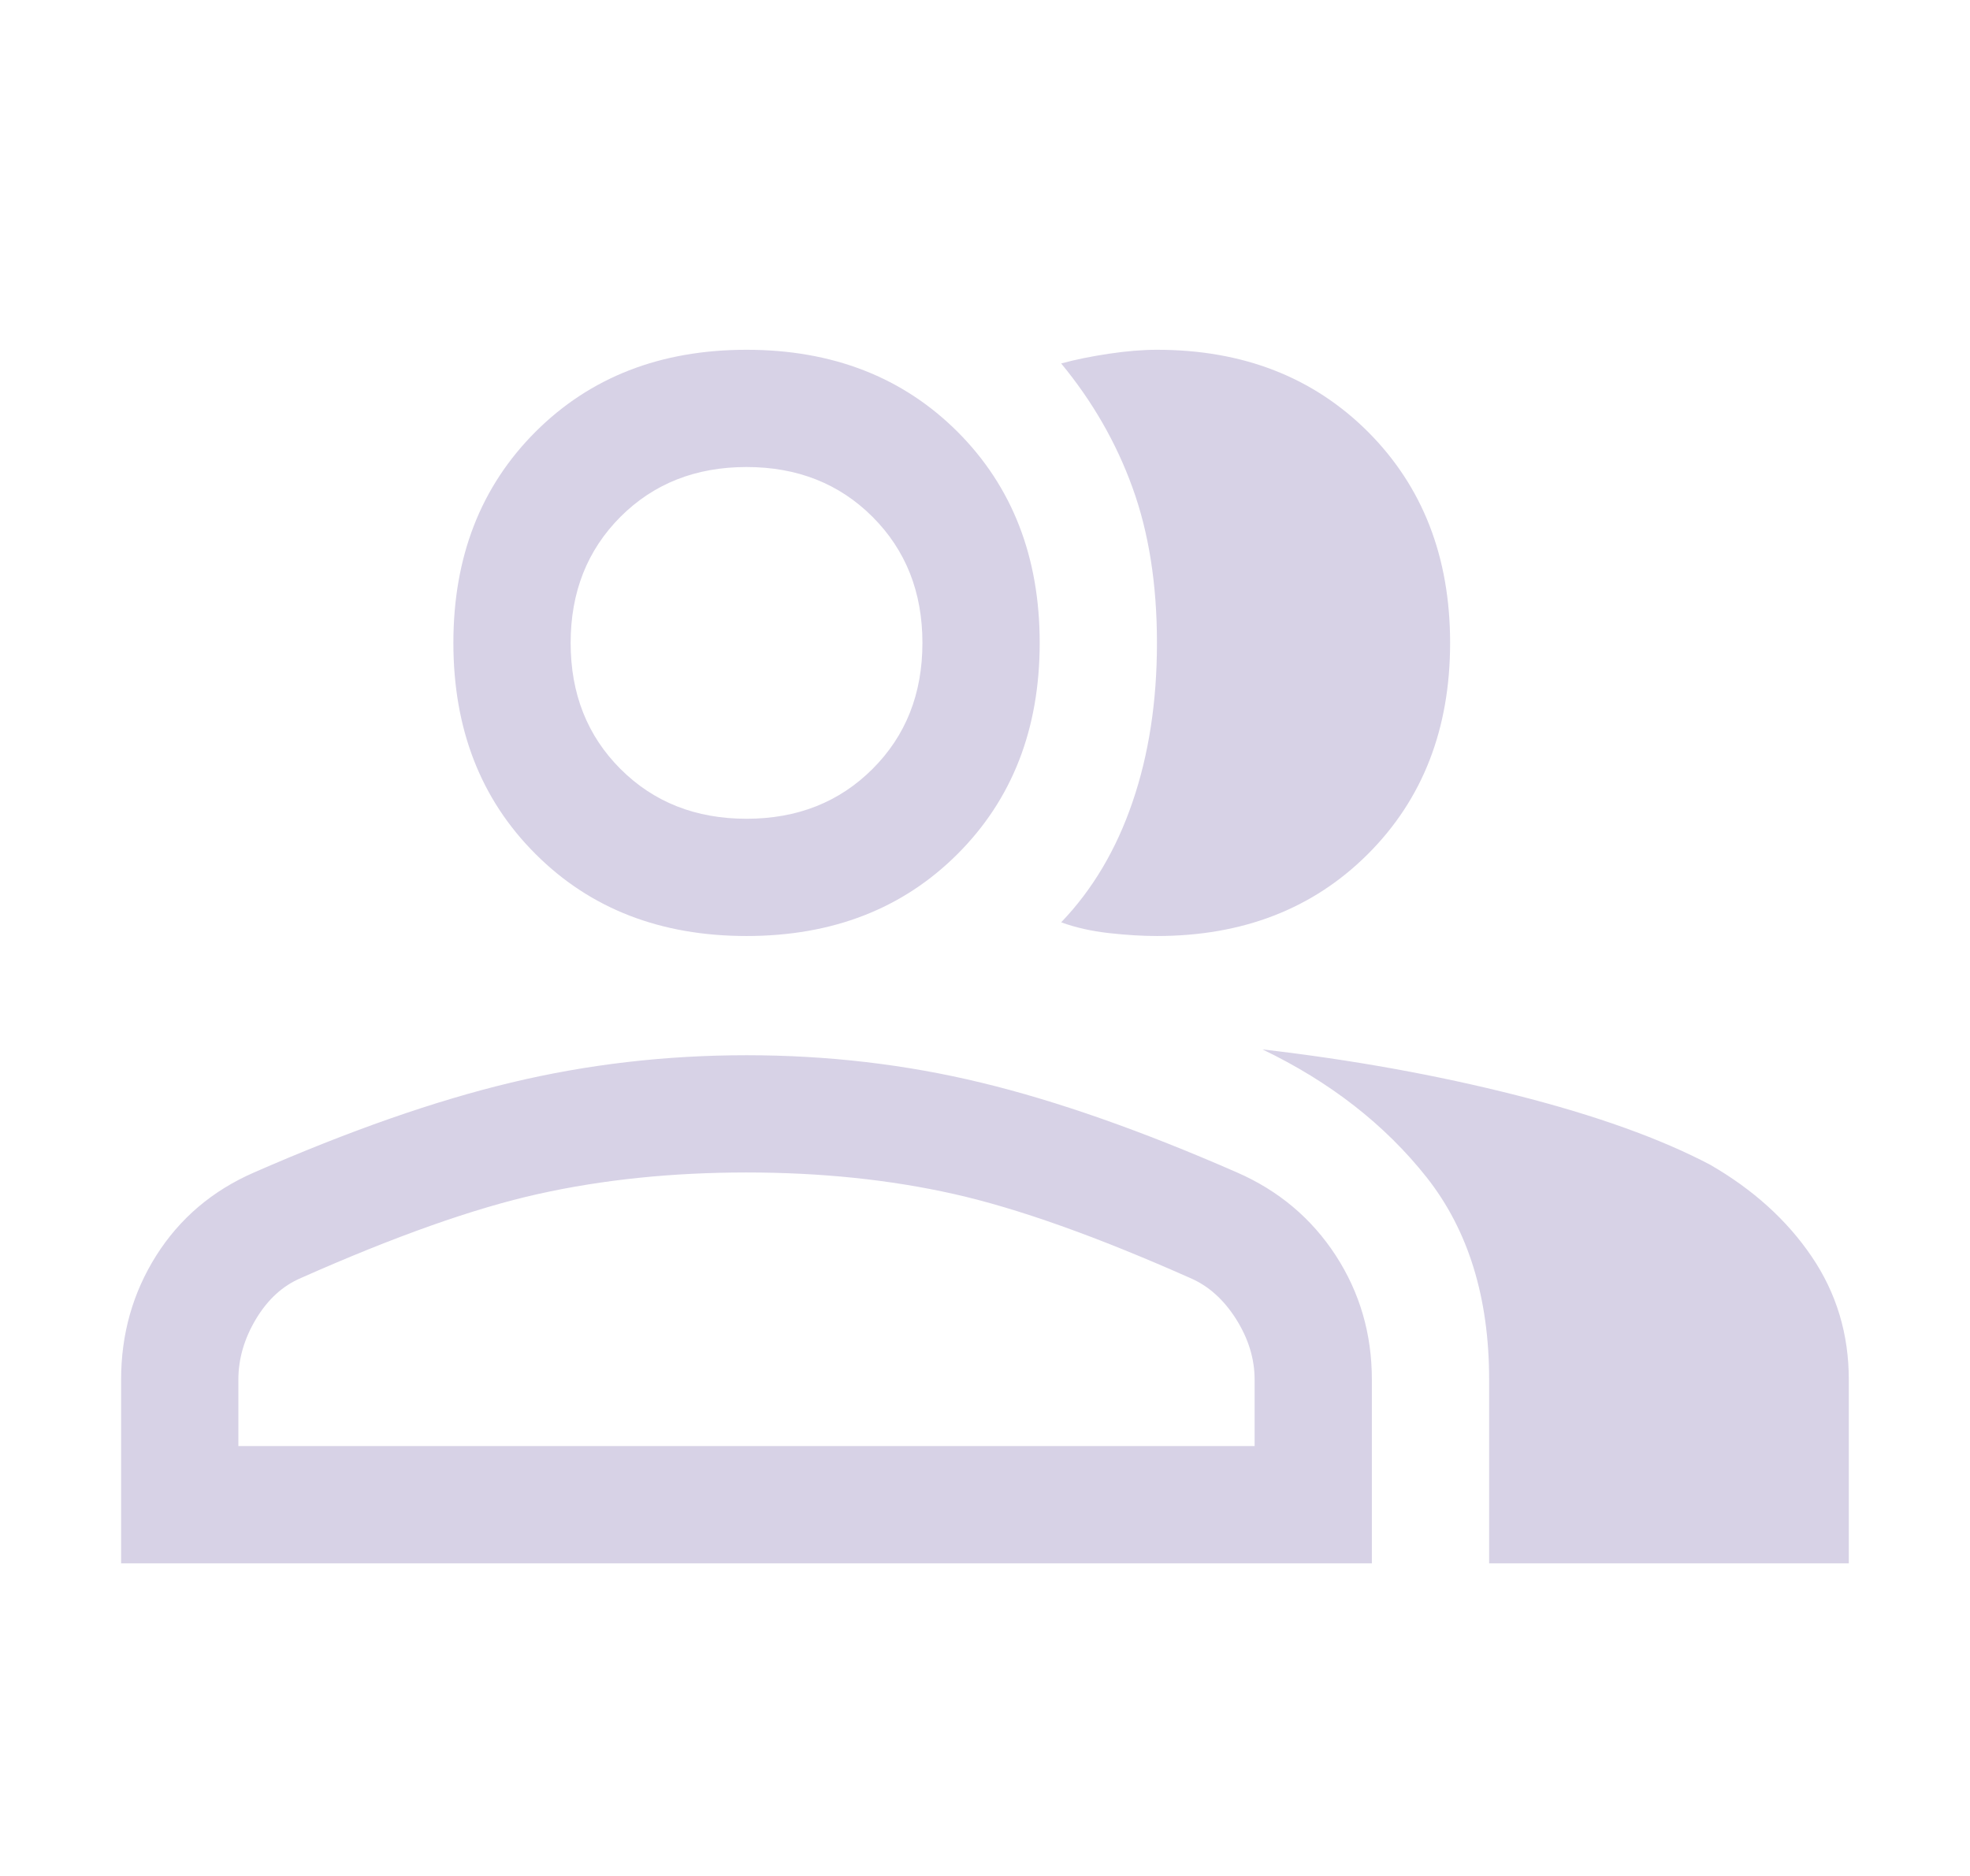 <svg width="21" height="20" viewBox="0 0 21 20" fill="none" xmlns="http://www.w3.org/2000/svg">
<path d="M1.291 16.667V14.708C1.291 14.222 1.416 13.781 1.666 13.385C1.916 12.99 2.263 12.694 2.708 12.5C3.722 12.056 4.635 11.736 5.447 11.542C6.26 11.347 7.097 11.25 7.958 11.25C8.819 11.25 9.652 11.347 10.458 11.542C11.263 11.736 12.173 12.056 13.187 12.5C13.631 12.694 13.982 12.99 14.239 13.385C14.496 13.781 14.624 14.222 14.624 14.708V16.667H1.291ZM15.874 16.667V14.708C15.874 13.833 15.652 13.115 15.208 12.552C14.763 11.99 14.18 11.535 13.458 11.188C14.416 11.299 15.319 11.462 16.166 11.677C17.013 11.892 17.701 12.139 18.229 12.417C18.687 12.681 19.048 13.007 19.312 13.396C19.576 13.785 19.708 14.222 19.708 14.708V16.667H15.874ZM7.958 9.979C7.041 9.979 6.291 9.688 5.708 9.104C5.124 8.521 4.833 7.771 4.833 6.854C4.833 5.938 5.124 5.188 5.708 4.604C6.291 4.021 7.041 3.729 7.958 3.729C8.874 3.729 9.624 4.021 10.208 4.604C10.791 5.188 11.083 5.938 11.083 6.854C11.083 7.771 10.791 8.521 10.208 9.104C9.624 9.688 8.874 9.979 7.958 9.979ZM15.458 6.854C15.458 7.771 15.166 8.521 14.583 9.104C13.999 9.688 13.249 9.979 12.333 9.979C12.18 9.979 12.01 9.969 11.822 9.948C11.635 9.927 11.465 9.889 11.312 9.833C11.645 9.486 11.899 9.059 12.072 8.552C12.246 8.045 12.333 7.479 12.333 6.854C12.333 6.229 12.246 5.677 12.072 5.198C11.899 4.719 11.645 4.278 11.312 3.875C11.465 3.833 11.635 3.799 11.822 3.771C12.01 3.743 12.18 3.729 12.333 3.729C13.249 3.729 13.999 4.021 14.583 4.604C15.166 5.188 15.458 5.938 15.458 6.854ZM2.541 15.417H13.374V14.708C13.374 14.486 13.308 14.271 13.176 14.062C13.044 13.854 12.881 13.708 12.687 13.625C11.687 13.181 10.847 12.882 10.166 12.729C9.485 12.576 8.749 12.5 7.958 12.5C7.166 12.5 6.426 12.576 5.739 12.729C5.051 12.882 4.208 13.181 3.208 13.625C3.013 13.708 2.854 13.854 2.729 14.062C2.604 14.271 2.541 14.486 2.541 14.708V15.417ZM7.958 8.729C8.499 8.729 8.947 8.552 9.301 8.198C9.656 7.844 9.833 7.396 9.833 6.854C9.833 6.313 9.656 5.865 9.301 5.51C8.947 5.156 8.499 4.979 7.958 4.979C7.416 4.979 6.968 5.156 6.614 5.51C6.26 5.865 6.083 6.313 6.083 6.854C6.083 7.396 6.26 7.844 6.614 8.198C6.968 8.552 7.416 8.729 7.958 8.729Z" fill="#D7D2E6"/>
</svg>

